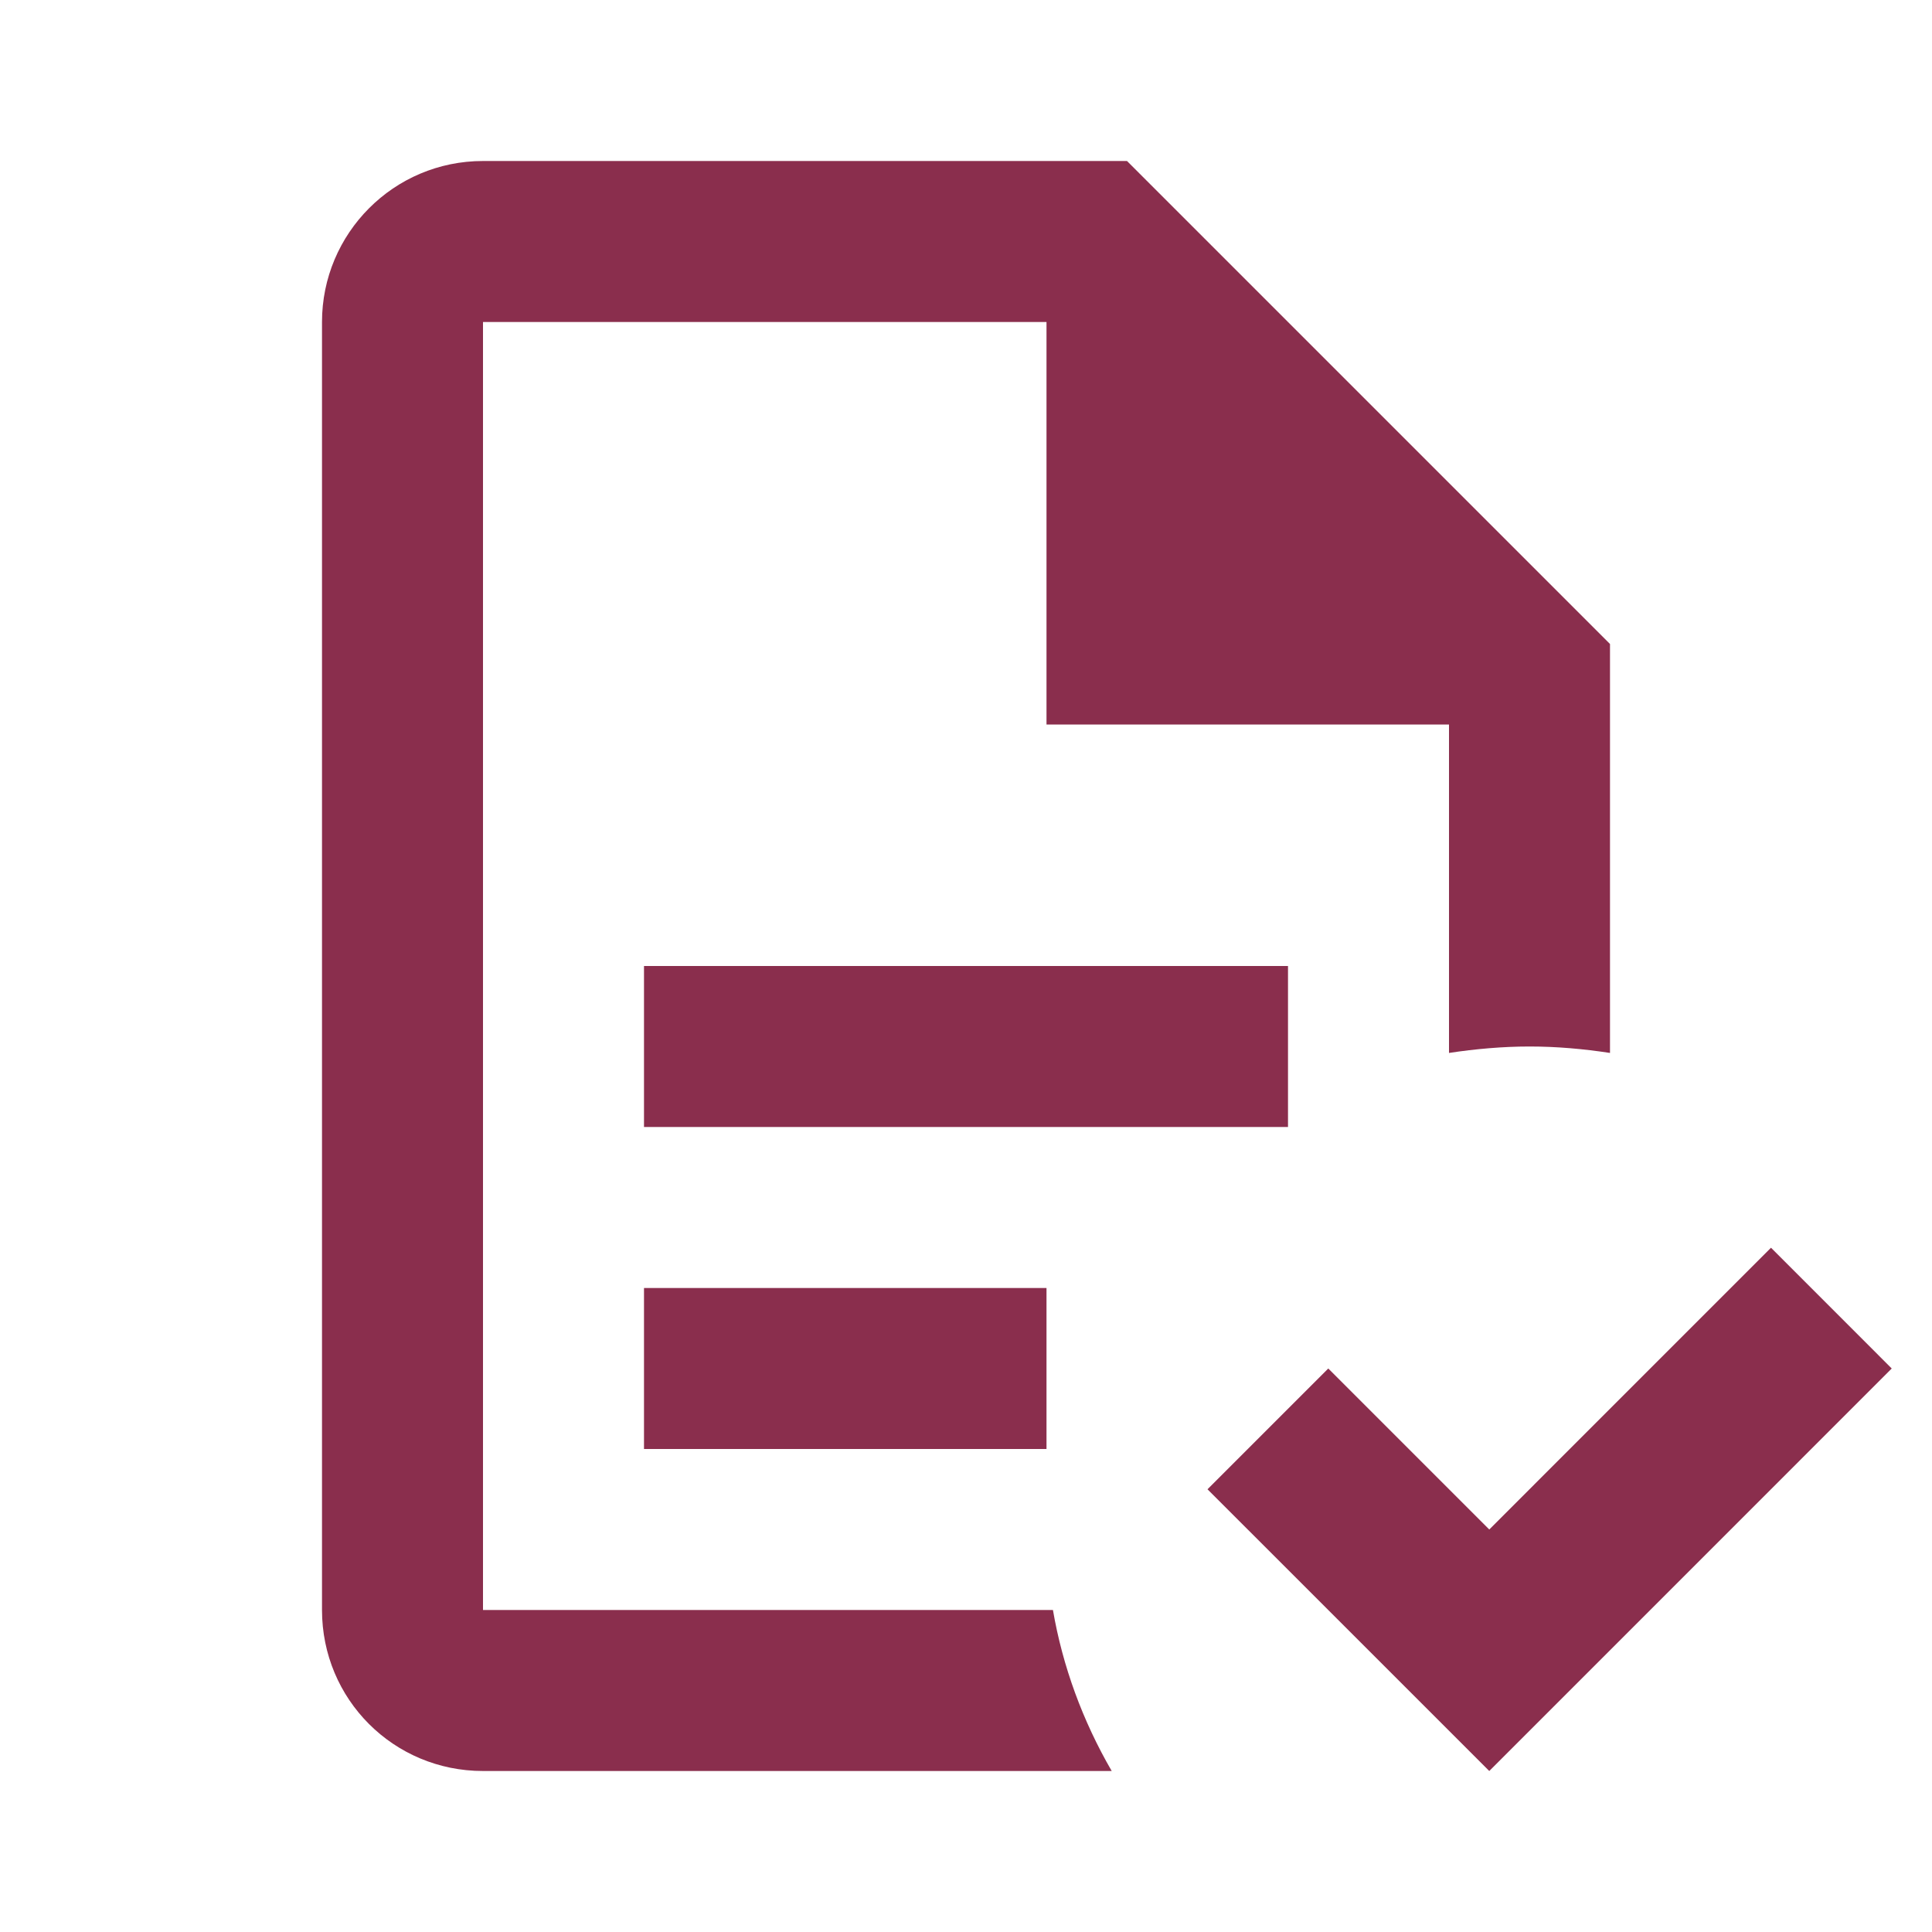 <svg width="45" height="45" viewBox="0 0 45 45" fill="none" xmlns="http://www.w3.org/2000/svg">
<path d="M44.062 31.875L34.688 41.25L28.125 34.688L30.938 31.875L34.688 35.625L41.25 29.062L44.062 31.875ZM11.25 3.75C9.169 3.75 7.5 5.438 7.5 7.5V37.5C7.5 39.581 9.169 41.25 11.25 41.25H25.894C25.219 40.087 24.75 38.812 24.525 37.5H11.25V7.5H24.375V16.875H33.75V24.525C34.369 24.431 35.006 24.375 35.625 24.375C36.263 24.375 36.881 24.431 37.5 24.525V15L26.25 3.75M15 22.5V26.25H30V22.5M15 30V33.75H24.375V30H15Z" fill="#8A2E4D"/>
</svg>
